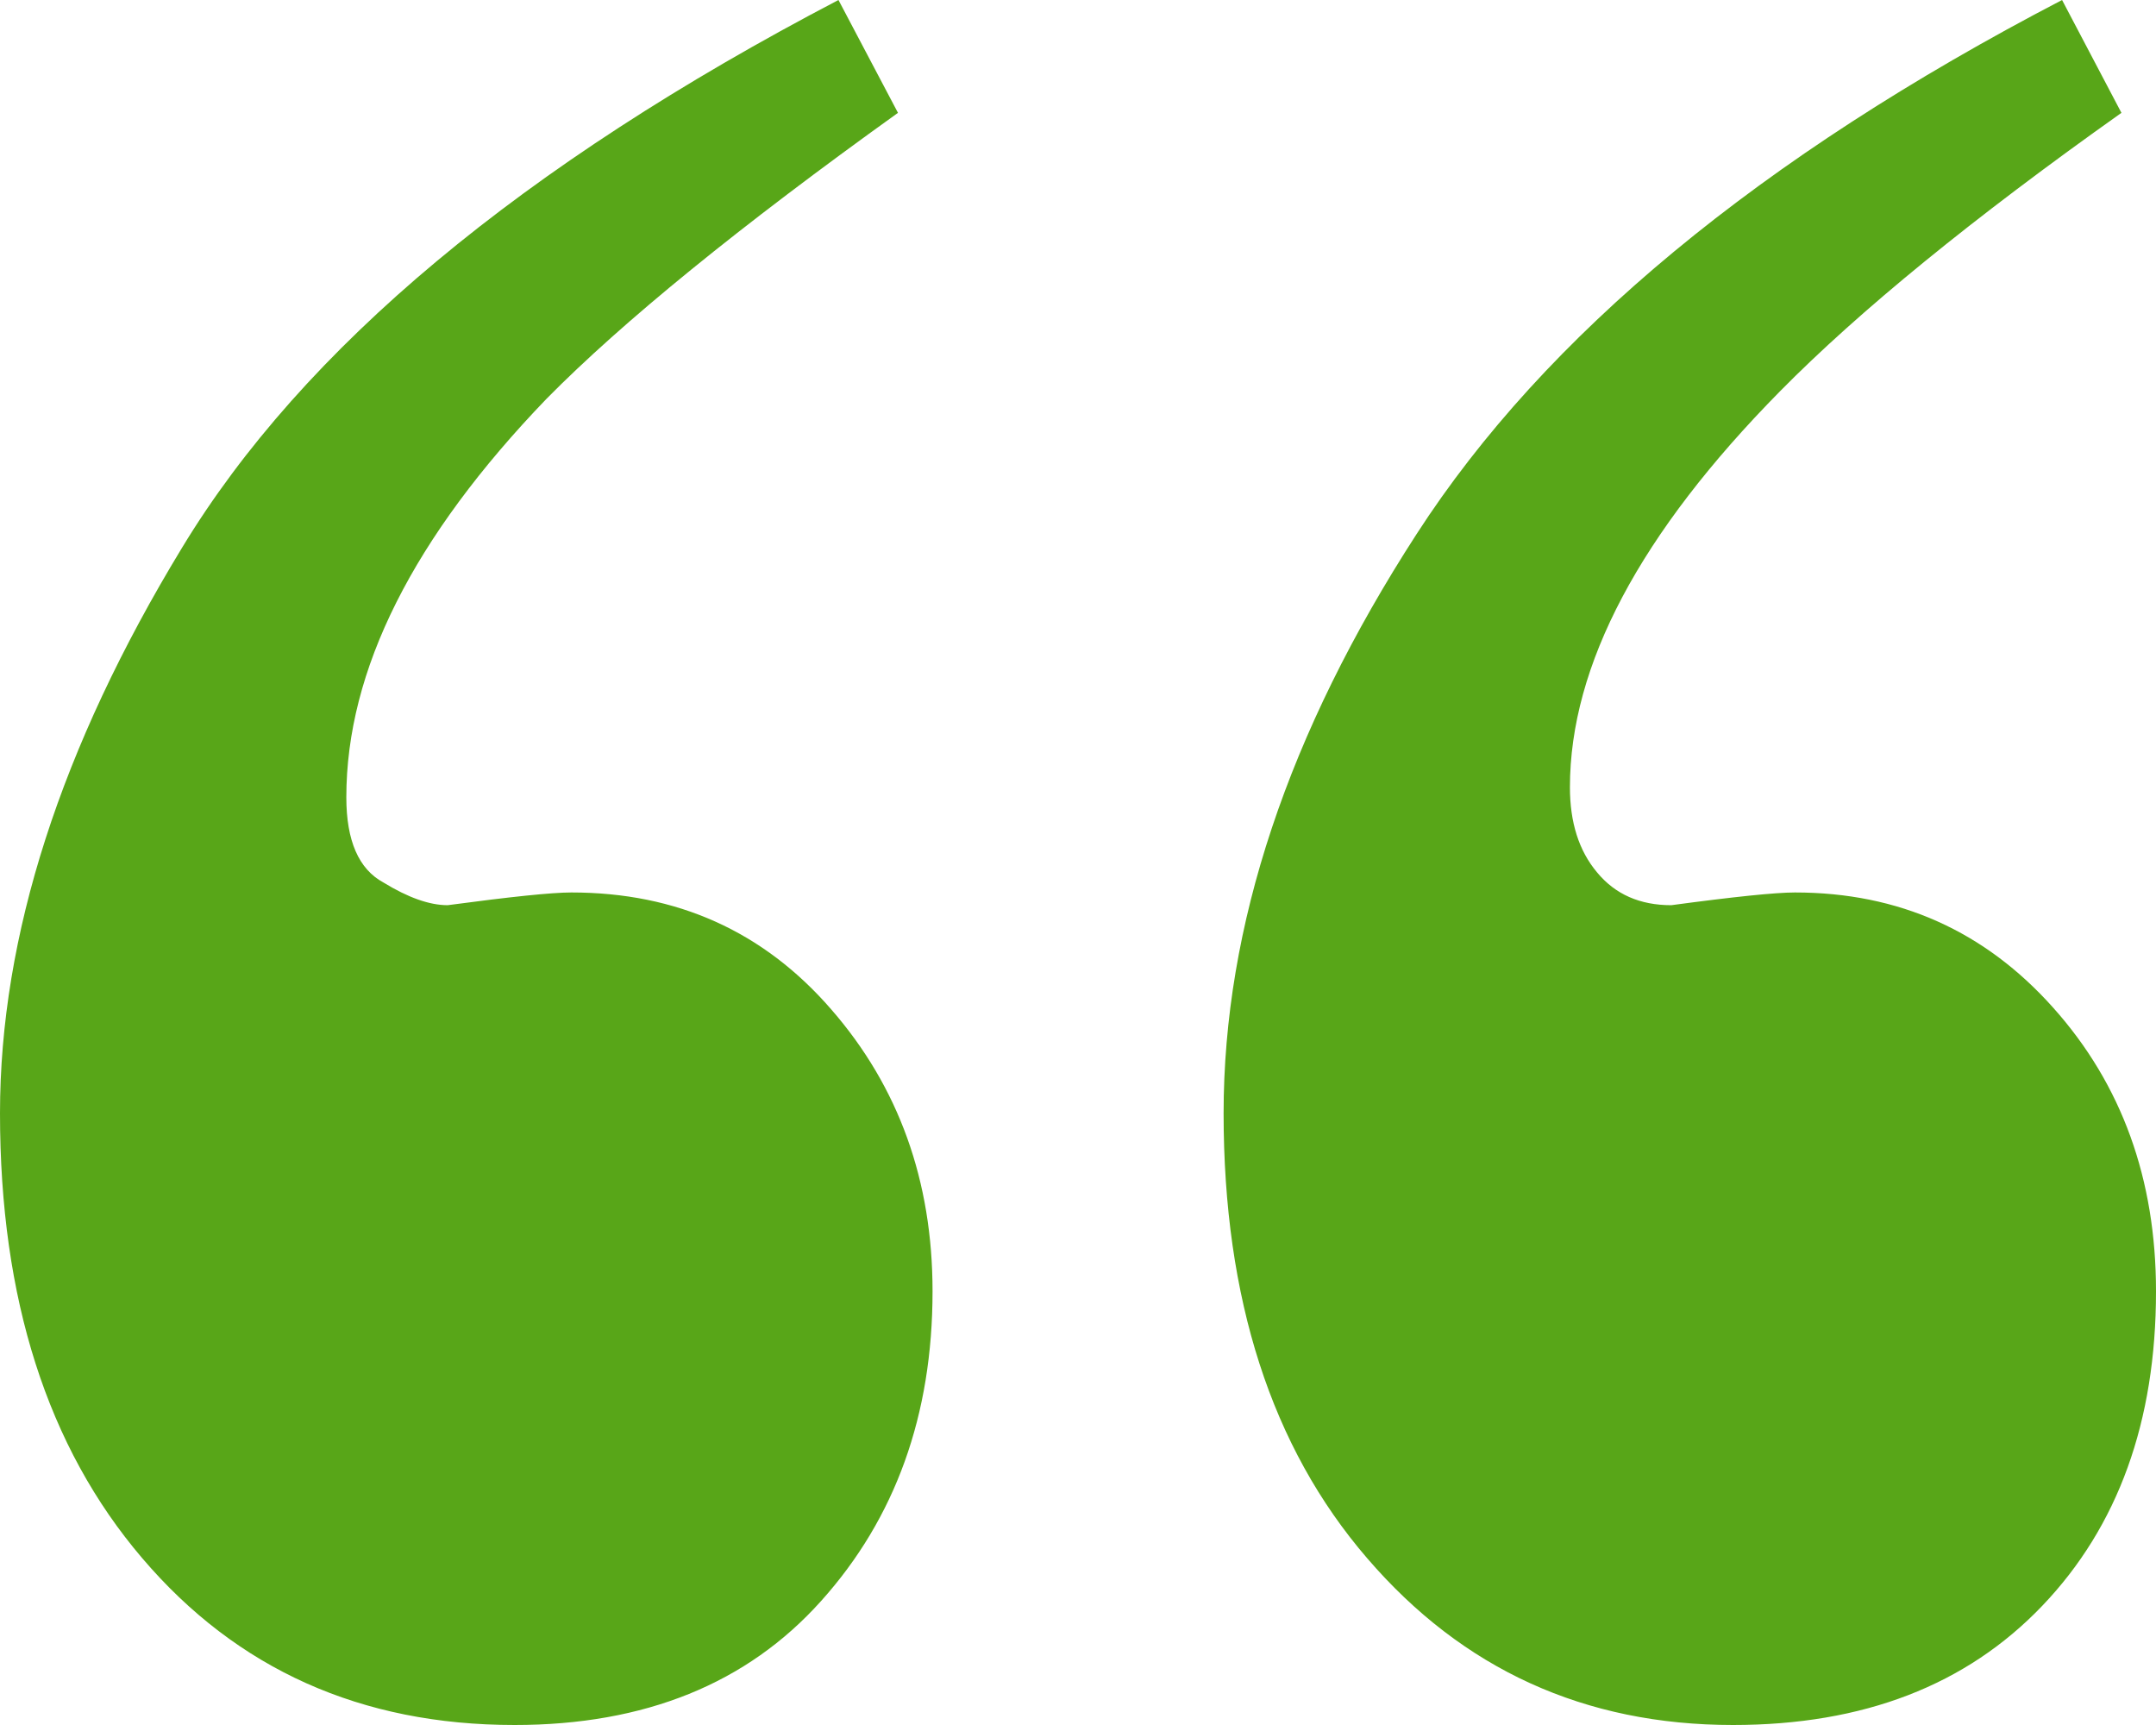 <svg xmlns="http://www.w3.org/2000/svg" width="30" height="24"><path fill="#58A618" fill-rule="evenodd" d="M28.693 0l.826 1.57c-2.066 1.465-3.648 2.756-4.749 3.872-1.95 1.977-2.925 3.815-2.925 5.511 0 .488.124.883.378 1.185.252.305.596.456 1.032.456.871-.117 1.447-.177 1.722-.177 1.444 0 2.643.537 3.595 1.606C29.525 15.09 30 16.407 30 17.966c0 1.812-.527 3.271-1.582 4.375C27.361 23.447 25.928 24 24.115 24c-2.064 0-3.763-.774-5.092-2.321-1.332-1.545-1.997-3.609-1.997-6.19 0-2.605.894-5.29 2.685-8.058C21.499 4.663 24.493 2.186 28.693 0zM11.667 0l.828 1.57c-2.203 1.58-3.833 2.907-4.888 3.976-1.86 1.931-2.788 3.778-2.788 5.547 0 .604.172.999.516 1.185.344.211.642.316.894.316.874-.117 1.447-.177 1.722-.177 1.467 0 2.673.541 3.613 1.624.942 1.08 1.412 2.389 1.412 3.925 0 1.72-.515 3.155-1.55 4.308C10.396 23.424 8.972 24 7.16 24c-2.134 0-3.863-.774-5.181-2.321C.66 20.134 0 18.07 0 15.489c0-2.465.844-5.089 2.531-7.865C4.216 4.842 7.261 2.303 11.667 0z"/></svg>